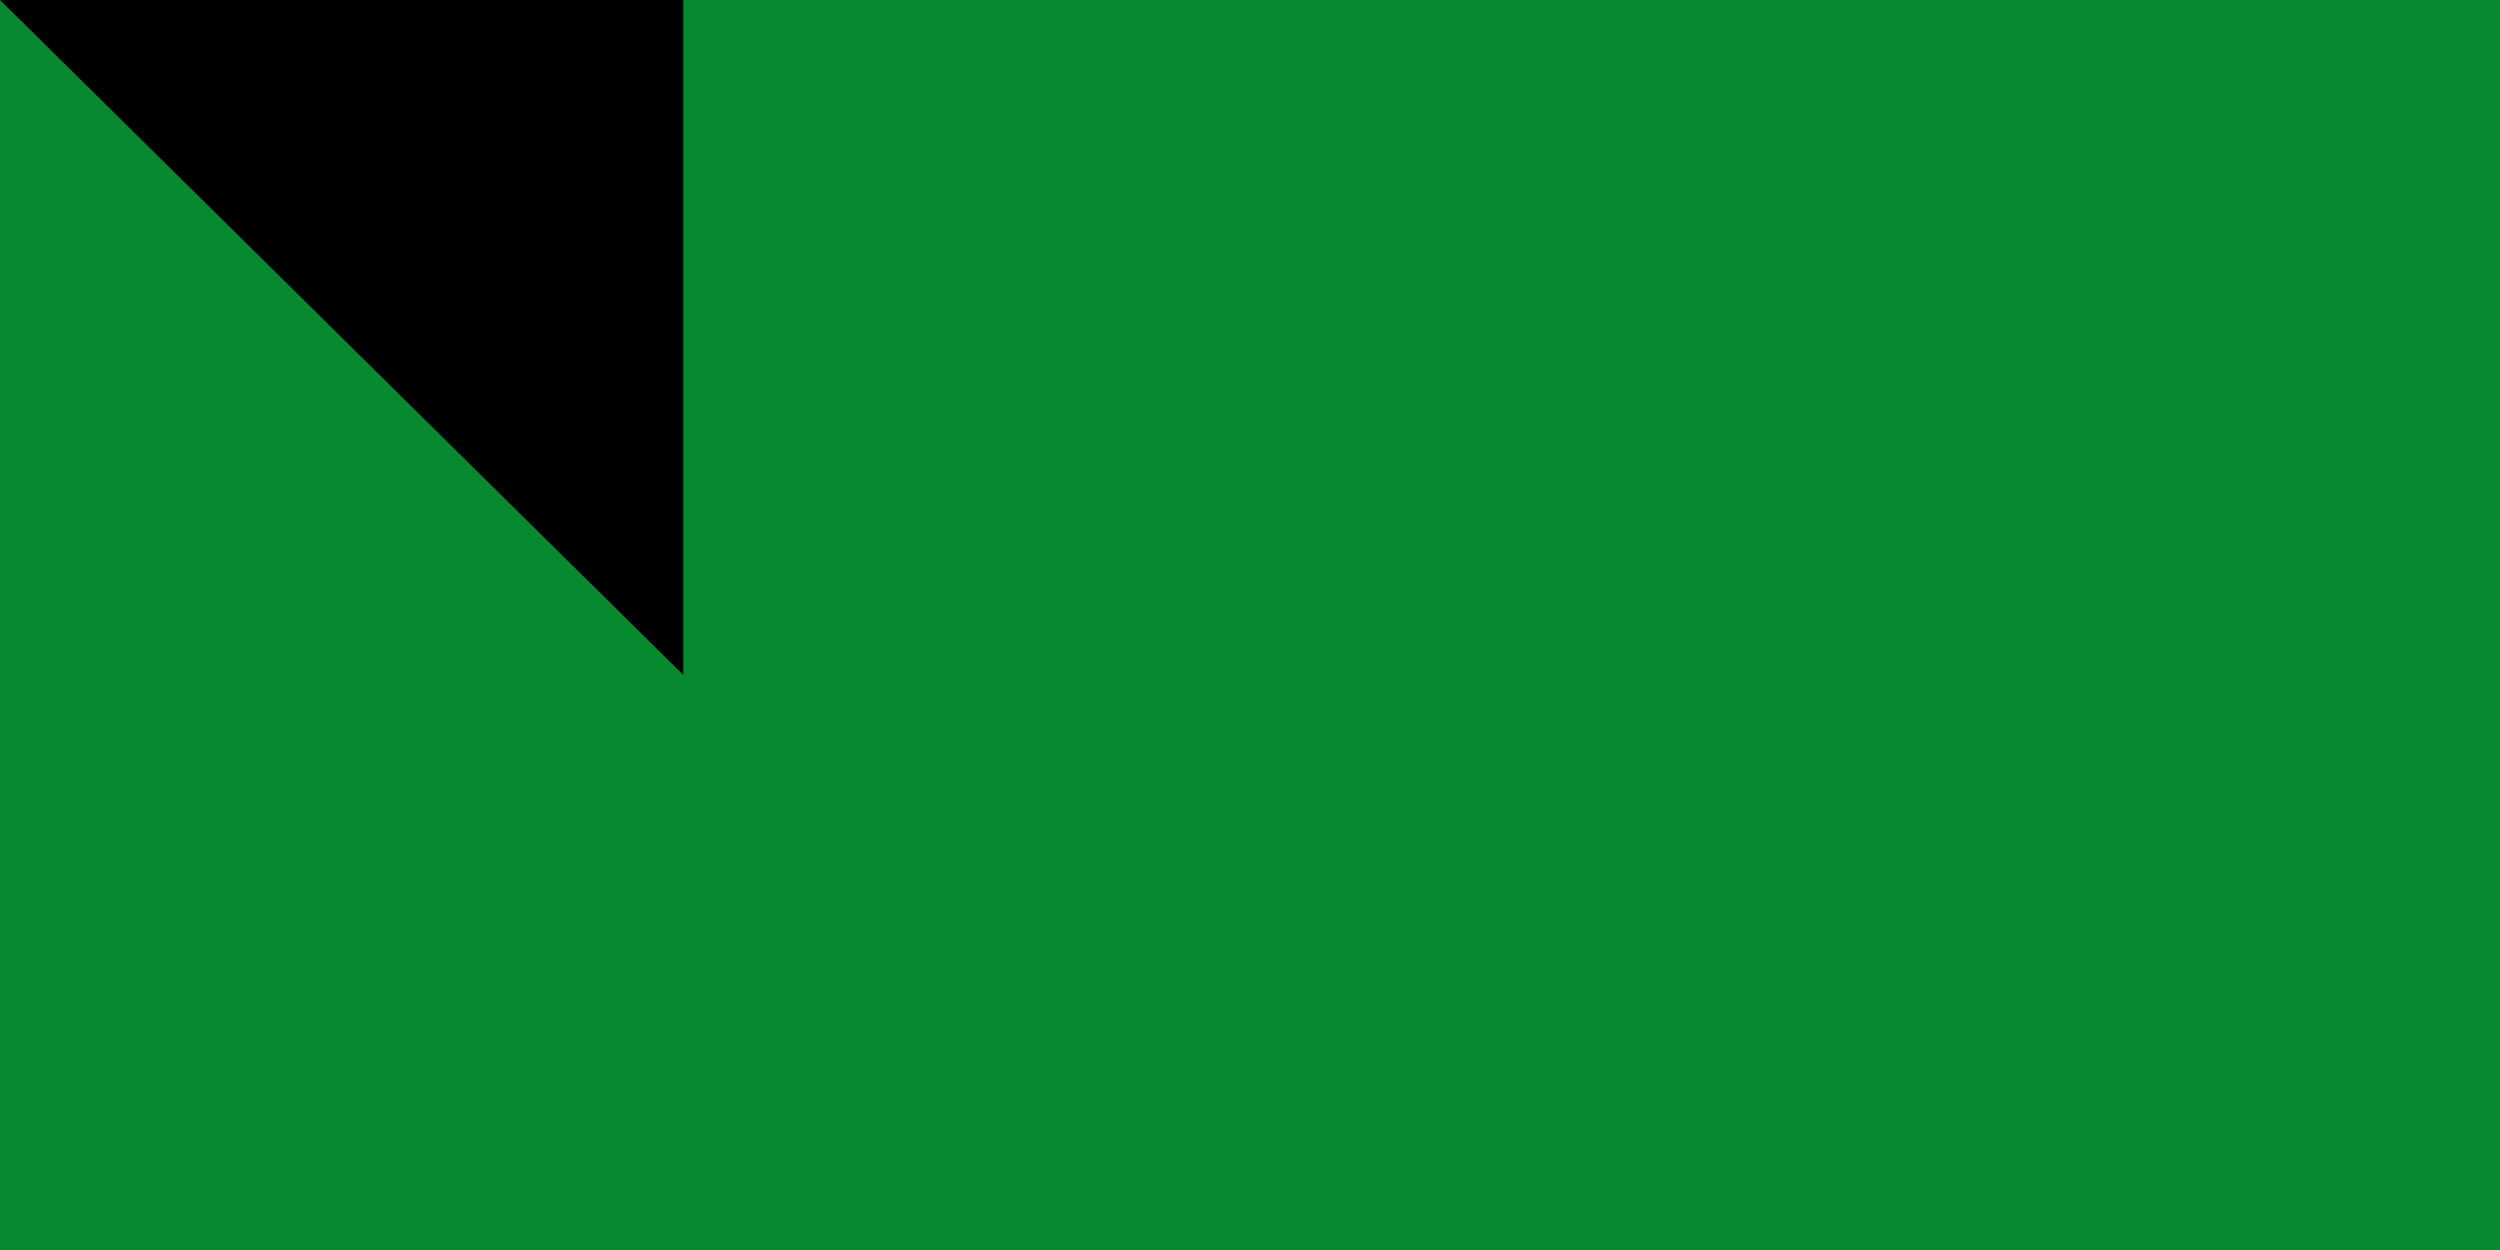<svg xmlns="http://www.w3.org/2000/svg" xmlns:xlink="http://www.w3.org/1999/xlink" width="300" height="150"><path fill="#da121a" d="M0 0H1200V600H0z"/><path fill="#fcdd09" d="M0 0H1200V400H0z"/><path fill="#078930" d="M0 0H1200V200H0z"/><g transform="matrix(1.667,0,0,1.667,600,300)"><circle r="120" fill="#0f47af"/><g id="a"><path d="m 0,-96 -4.206,12.944 17.347,53.39 H -9.987 l -2.599,8 h 74.163 l 11.011,-8 H 21.553 Z" fill="#fcdd09"/><path d="M 0,44 V 96" transform="rotate(-144)" stroke="#fcdd09" stroke-width="4"/></g><use xlink:href="#a" transform="rotate(72)" width="100%" height="100%"/><use xlink:href="#a" transform="rotate(144)" width="100%" height="100%"/><use xlink:href="#a" transform="rotate(-144)" width="100%" height="100%"/><use xlink:href="#a" transform="rotate(-72)" width="100%" height="100%"/></g><path id="path-b779" d="m m0 82 m0 81 m0 65 m0 65 m0 65 m0 65 m0 65 m0 65 m0 65 m0 65 m0 65 m0 65 m0 65 m0 65 m0 65 m0 65 m0 65 m0 65 m0 65 m0 65 m0 82 m0 76 m0 77 m0 85 m0 84 m0 83 m0 80 m0 108 m0 55 m0 69 m0 81 m0 108 m0 121 m0 83 m0 120 m0 101 m0 97 m0 79 m0 77 m0 116 m0 70 m0 67 m0 121 m0 81 m0 118 m0 112 m0 112 m0 88 m0 55 m0 85 m0 121 m0 86 m0 66 m0 75 m0 120 m0 48 m0 47 m0 74 m0 53 m0 119 m0 114 m0 100 m0 55 m0 81 m0 116 m0 121 m0 110 m0 68 m0 104 m0 66 m0 55 m0 120 m0 68 m0 79 m0 89 m0 72 m0 50 m0 77 m0 90 m0 85 m0 49 m0 99 m0 68 m0 85 m0 109 m0 103 m0 61 m0 61"/>
</svg>